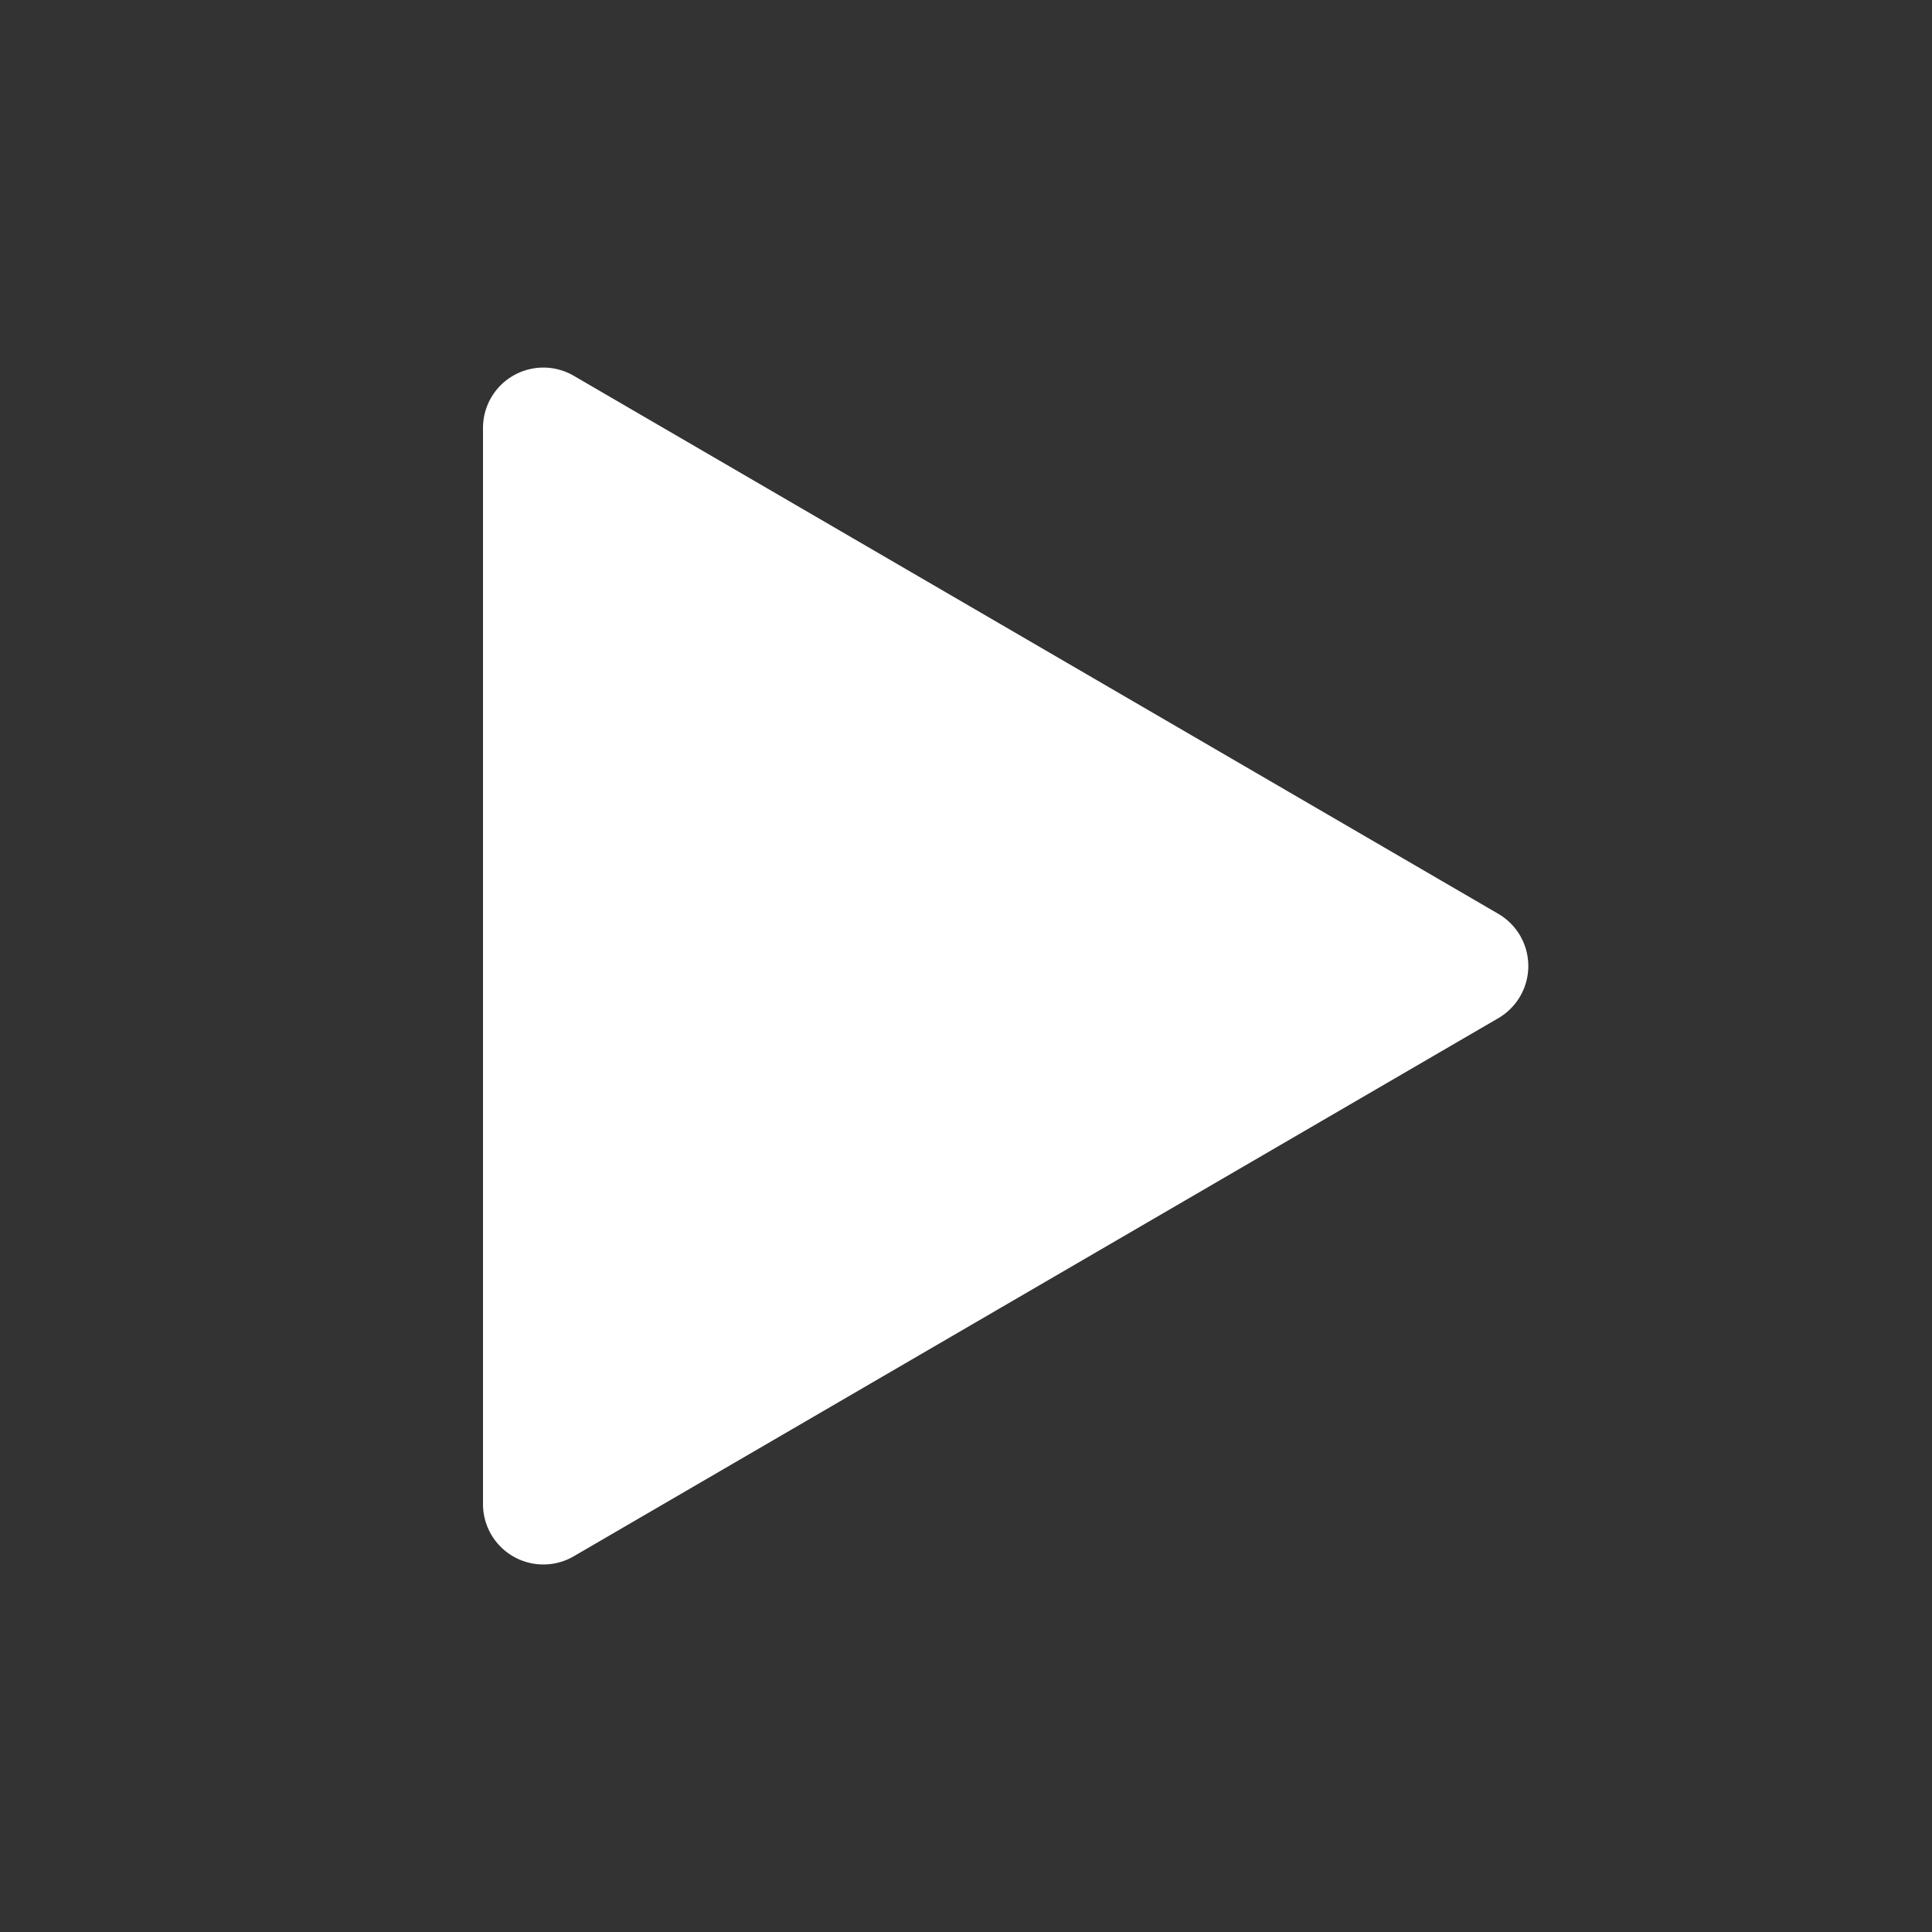<svg xmlns="http://www.w3.org/2000/svg" id="glyphicons-basic" viewBox="0 0 32 32">
  <rect x="0" y="0" width="32" height="32" fill="#333333" stroke="none"/>
  <path id="play" d="M24.817,16.864,9.503,25.777A1,1,0,0,1,8,24.912V7.088a1,1,0,0,1,1.503-.864L24.817,15.136A1,1,0,0,1,24.817,16.864Z" fill="#ffffff"/>
</svg>